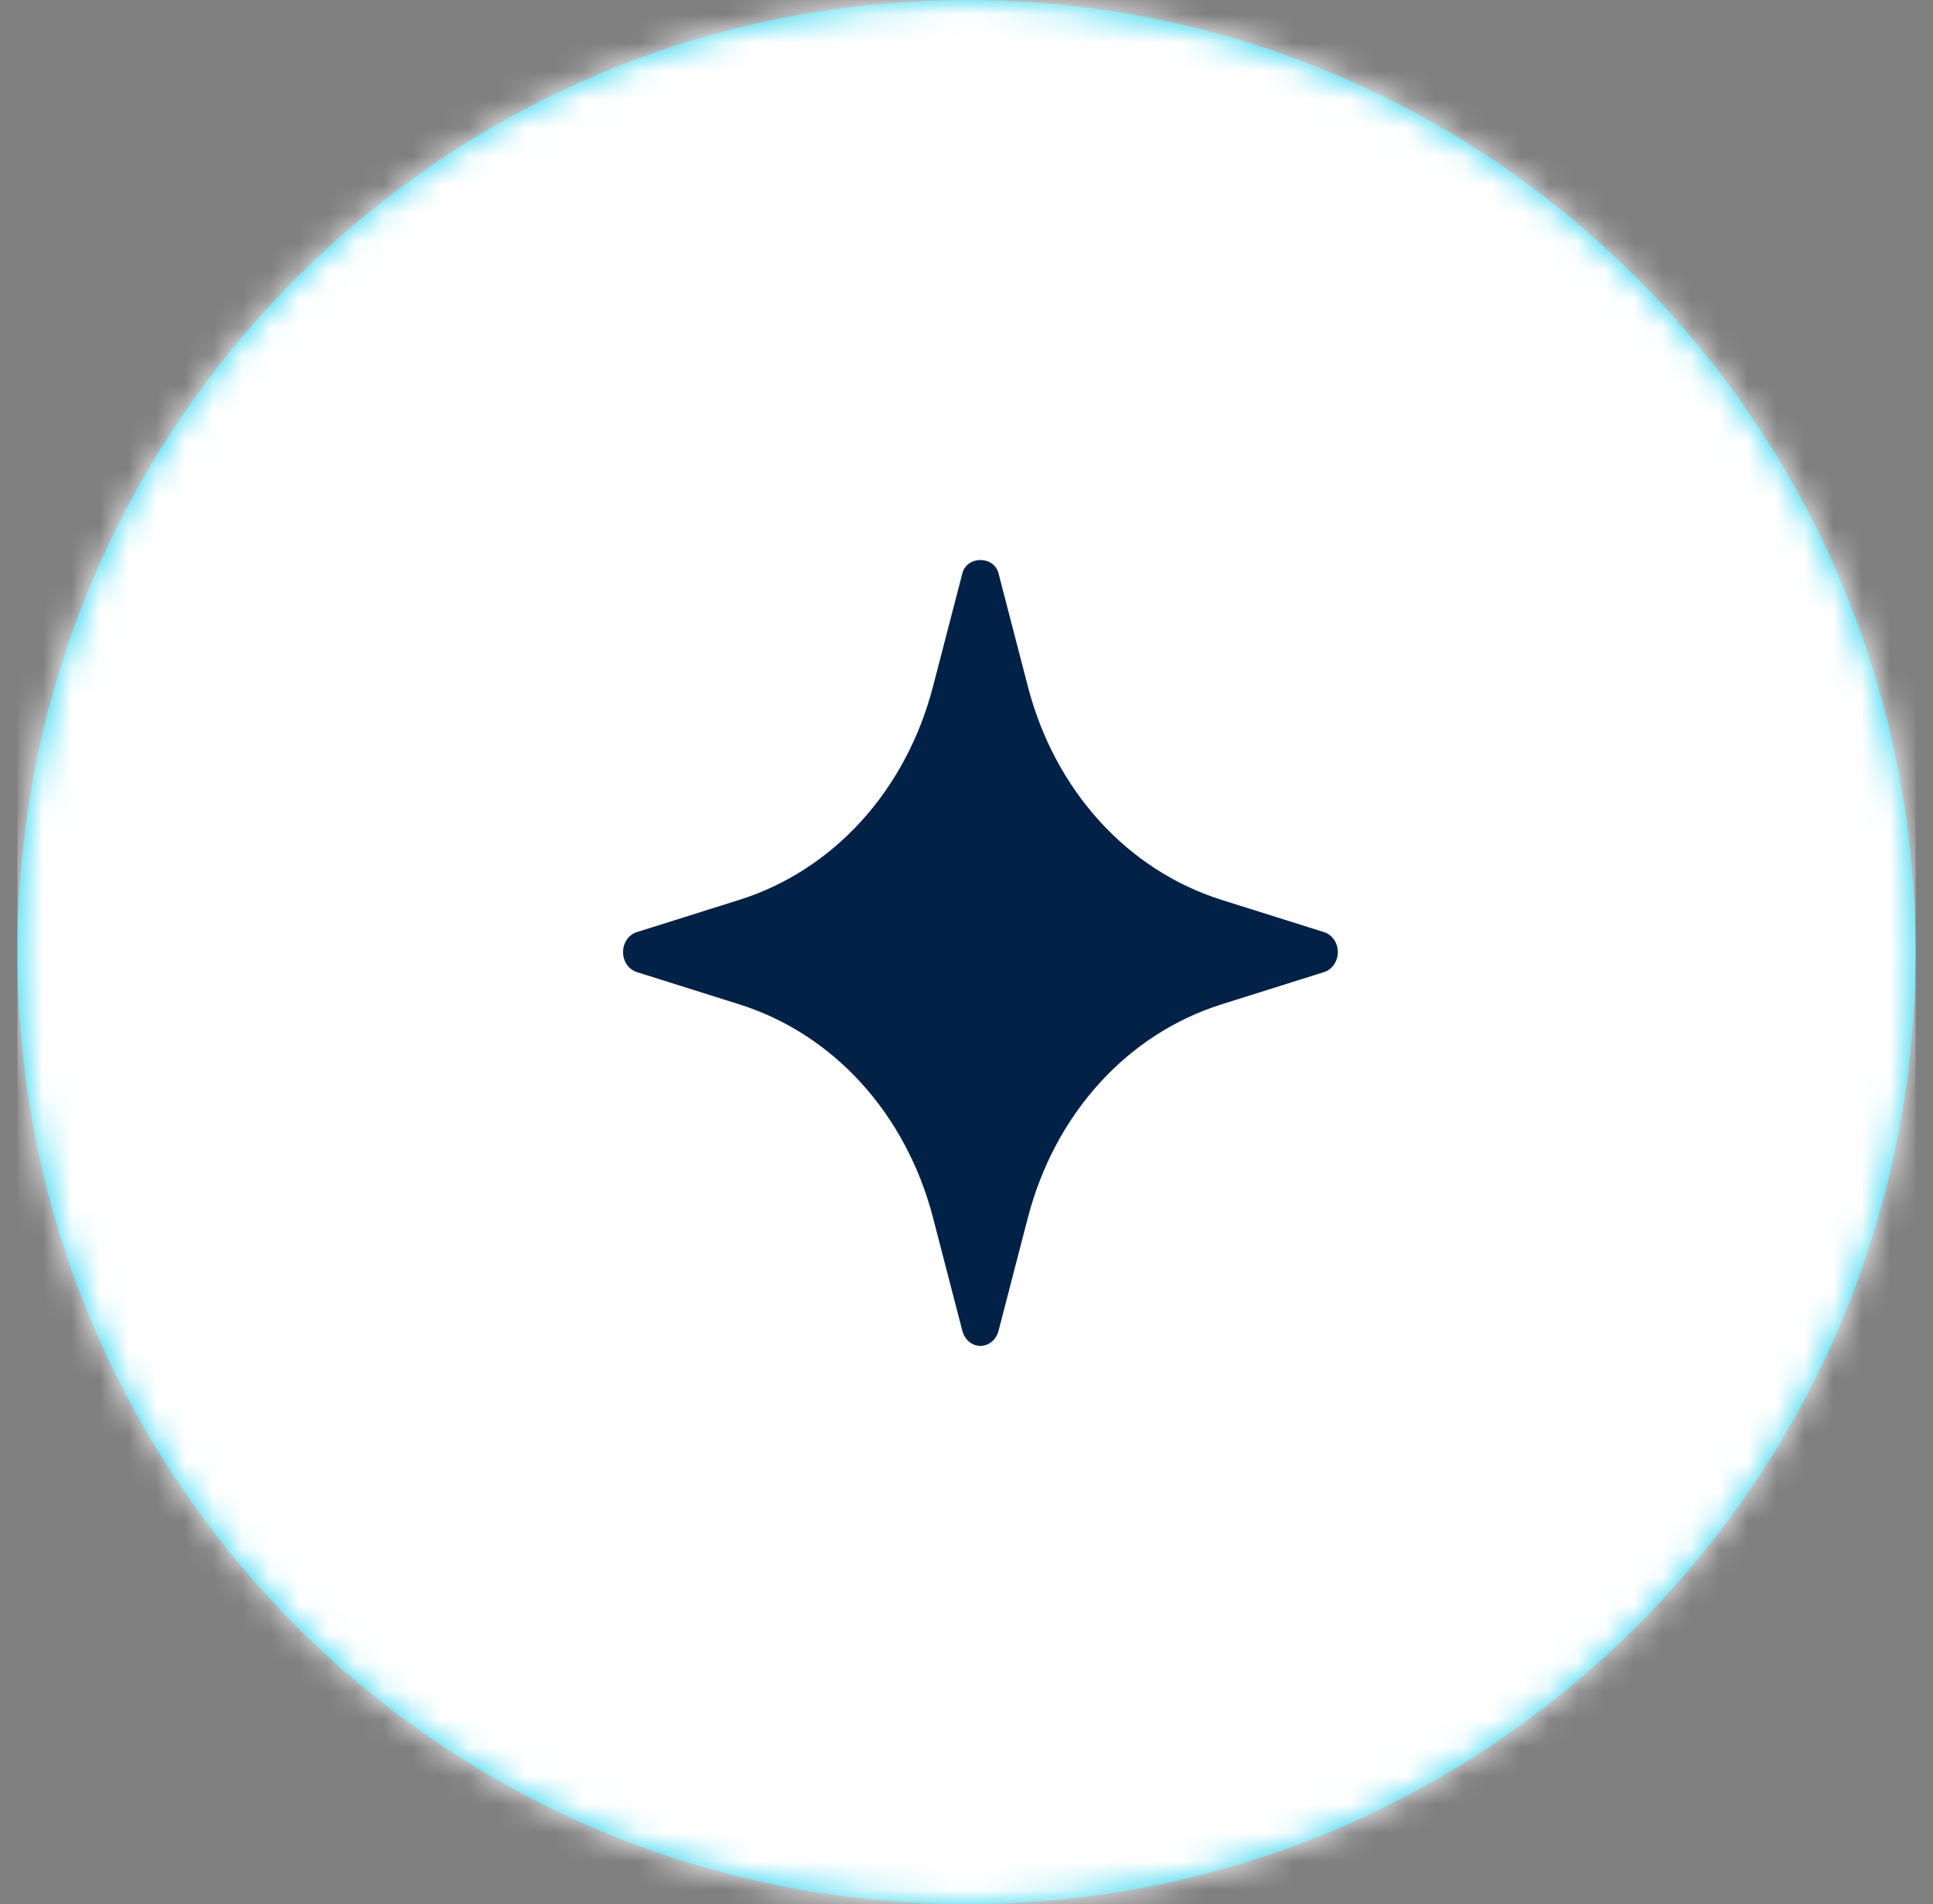 <svg width="68" height="67" viewBox="0 0 68 67" fill="none" xmlns="http://www.w3.org/2000/svg">
<rect x="0" y="0" width="68" height="67" fill="#808080" stroke="none"/>
<path fill-rule="evenodd" clip-rule="evenodd" d="M34 67C52.44 67 67.388 52.002 67.388 33.5C67.388 14.998 52.44 0 34 0C15.56 0 0.612 14.998 0.612 33.5C0.612 52.002 15.56 67 34 67Z" fill="#22D3EE"/>
<mask id="mask0_453_907" style="mask-type:luminance" maskUnits="userSpaceOnUse" x="0" y="0" width="68" height="67">
<path fill-rule="evenodd" clip-rule="evenodd" d="M34 67C52.44 67 67.388 52.002 67.388 33.5C67.388 14.998 52.44 0 34 0C15.56 0 0.612 14.998 0.612 33.5C0.612 52.002 15.56 67 34 67Z" fill="white"/>
</mask>
<g mask="url(#mask0_453_907)">
<rect x="0.612" width="66.776" height="67" fill="white"/>
<path d="M46.583 32.799L42.974 31.663C39.655 30.617 37.106 27.81 36.158 24.151L35.127 20.174C34.964 19.548 34.017 19.548 33.854 20.174L32.823 24.151C31.874 27.81 29.325 30.618 26.006 31.663L22.398 32.799C22.113 32.888 21.918 33.175 21.918 33.5C21.918 33.825 22.113 34.111 22.398 34.202L26.006 35.338C29.325 36.383 31.874 39.191 32.823 42.849L33.854 46.826C33.936 47.14 34.195 47.356 34.49 47.356C34.785 47.356 35.045 47.14 35.127 46.826L36.158 42.849C37.106 39.191 39.655 36.382 42.974 35.338L46.583 34.202C46.867 34.112 47.063 33.825 47.063 33.5C47.063 33.175 46.867 32.889 46.583 32.799Z" fill="#022147"/>
</g>
</svg>
